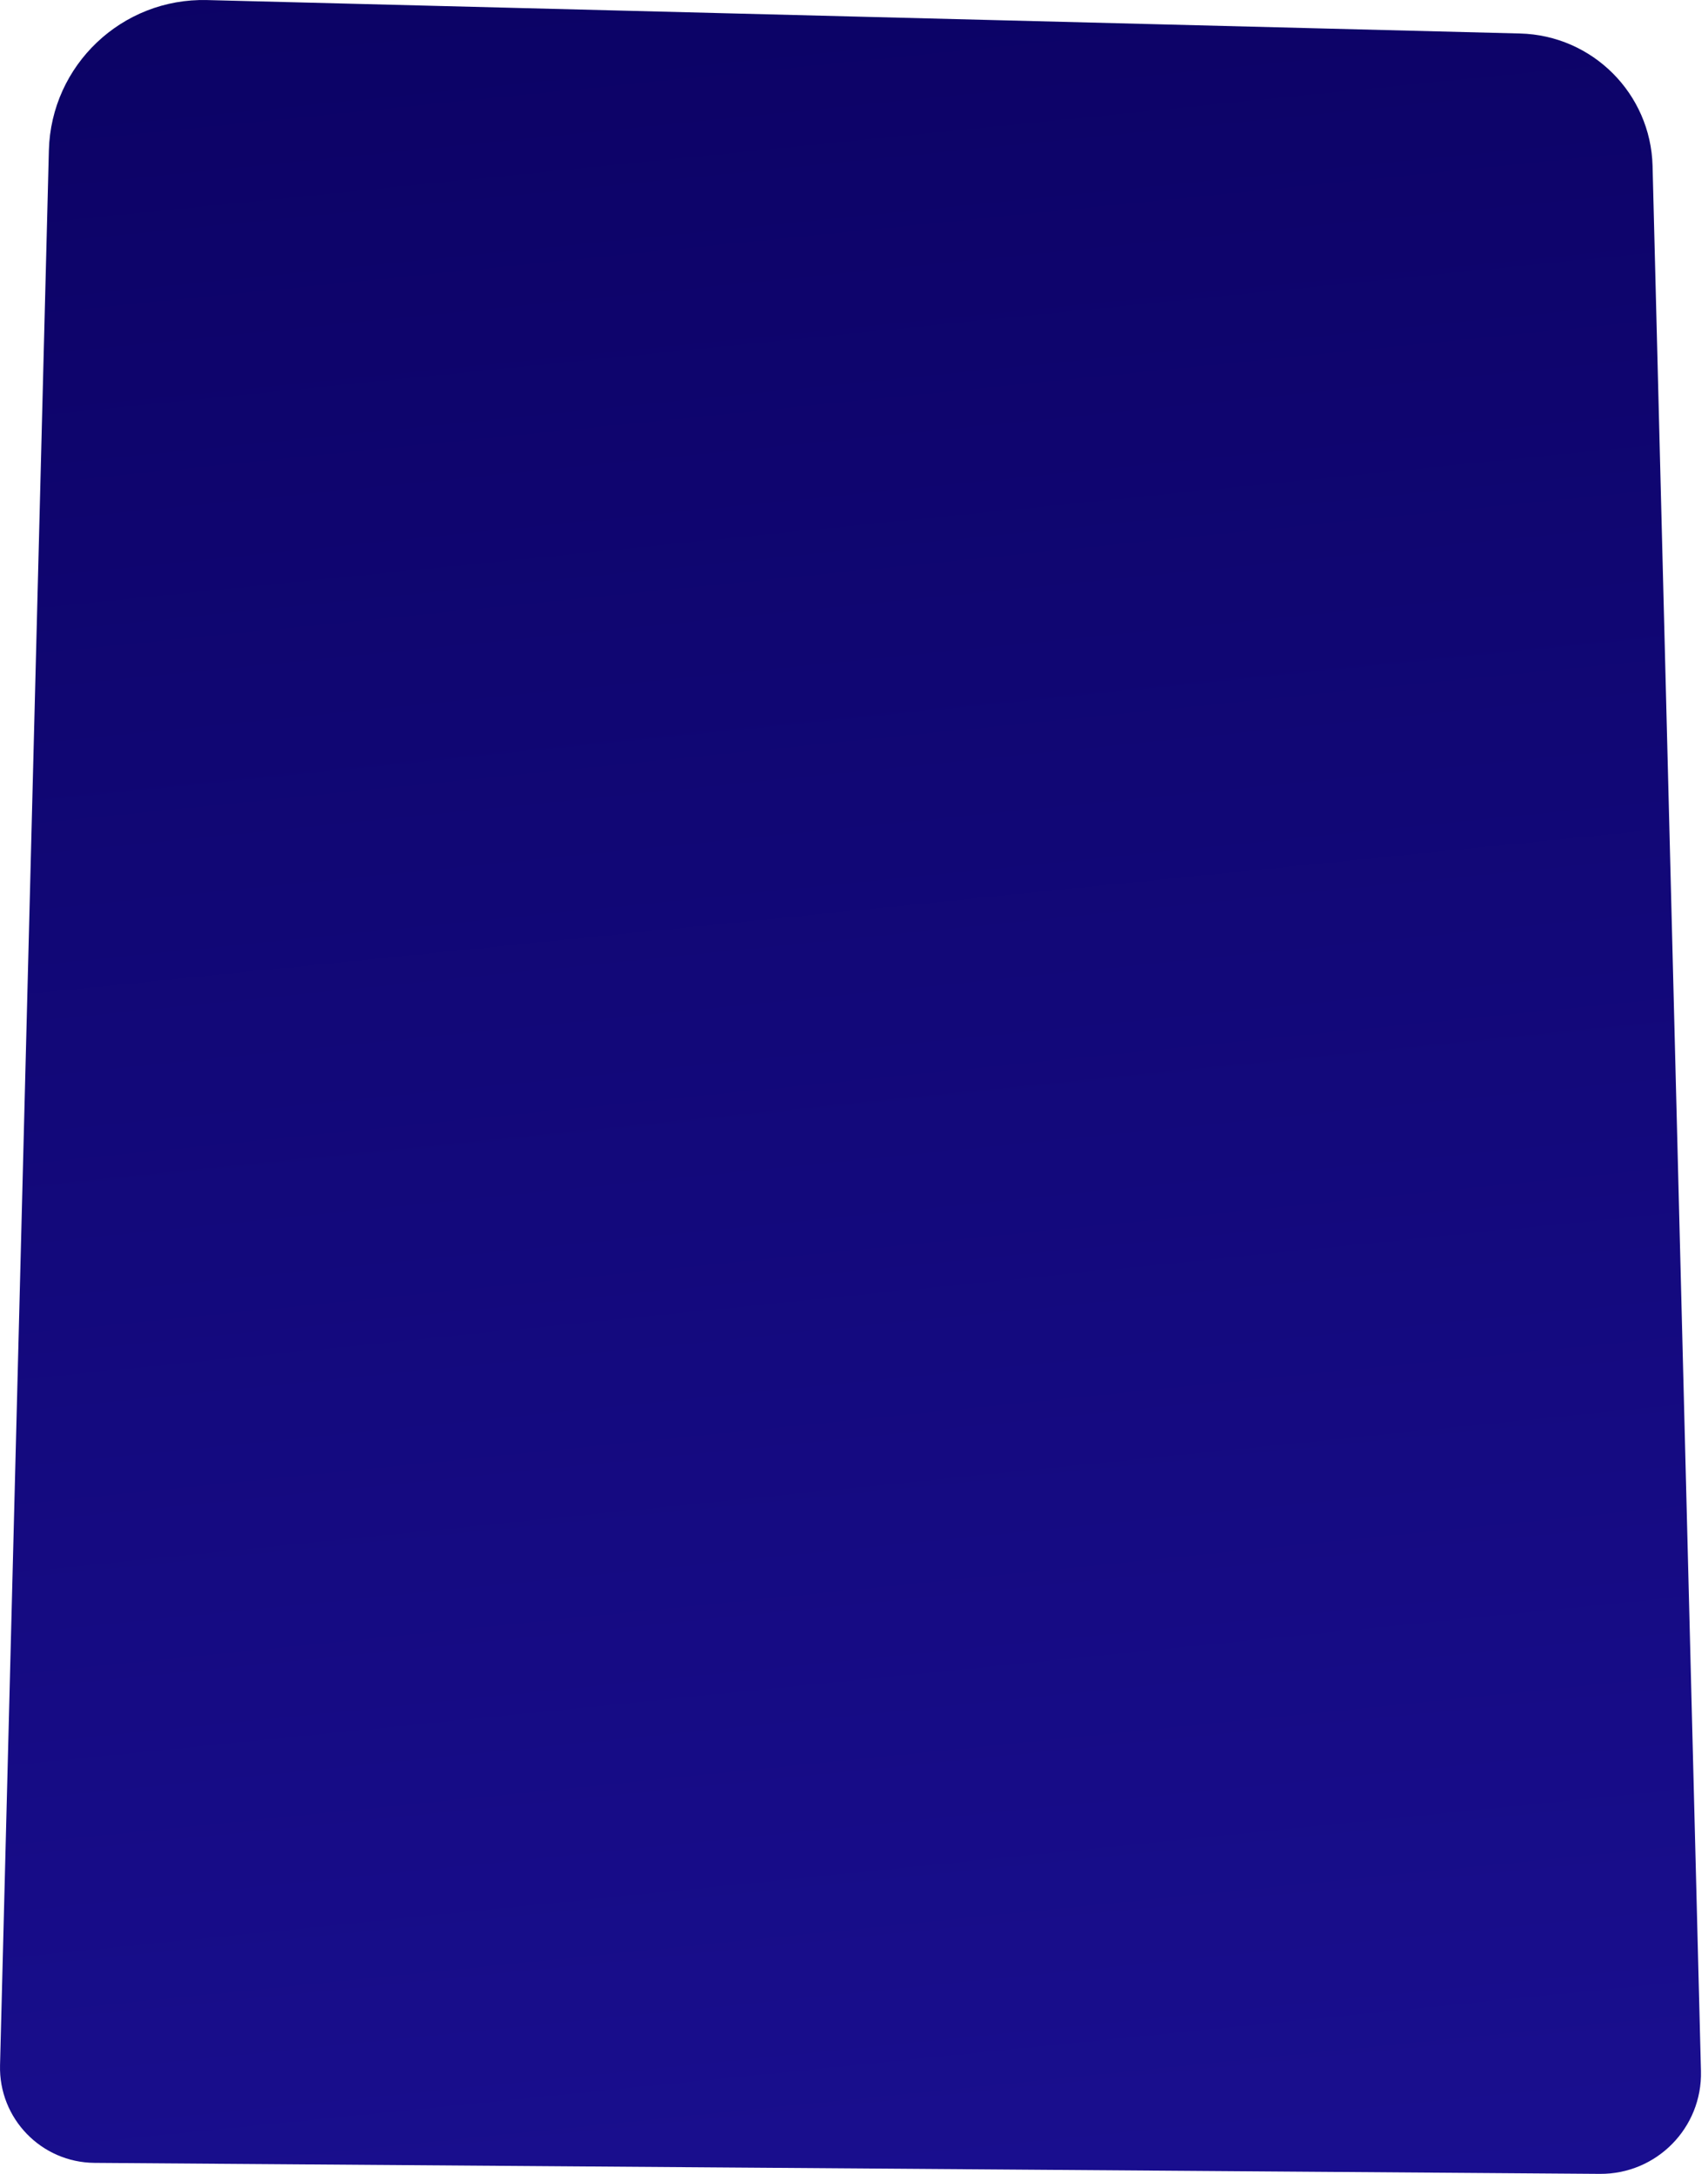 <svg width="88" height="112" viewBox="0 0 88 112" fill="none" xmlns="http://www.w3.org/2000/svg">
<path id="Vector" d="M2.518 7.75C2.63 3.359 6.282 -0.109 10.674 0.003L78.316 1.726C82.047 1.821 85.05 4.823 85.144 8.553L87.637 106.702C87.712 109.621 85.353 112.021 82.432 112L4.871 111.433C2.126 111.413 -0.068 109.146 0.002 106.403L2.518 7.75Z" fill="url(#paint0_linear_8949_13409)"/>
<defs>
<linearGradient id="paint0_linear_8949_13409" x1="34.087" y1="-26.453" x2="48.942" y2="120.777" gradientUnits="userSpaceOnUse">
<stop stop-color="#09005D"/>
<stop offset="1" stop-color="#1A0F91"/>
</linearGradient>
</defs>
</svg>
